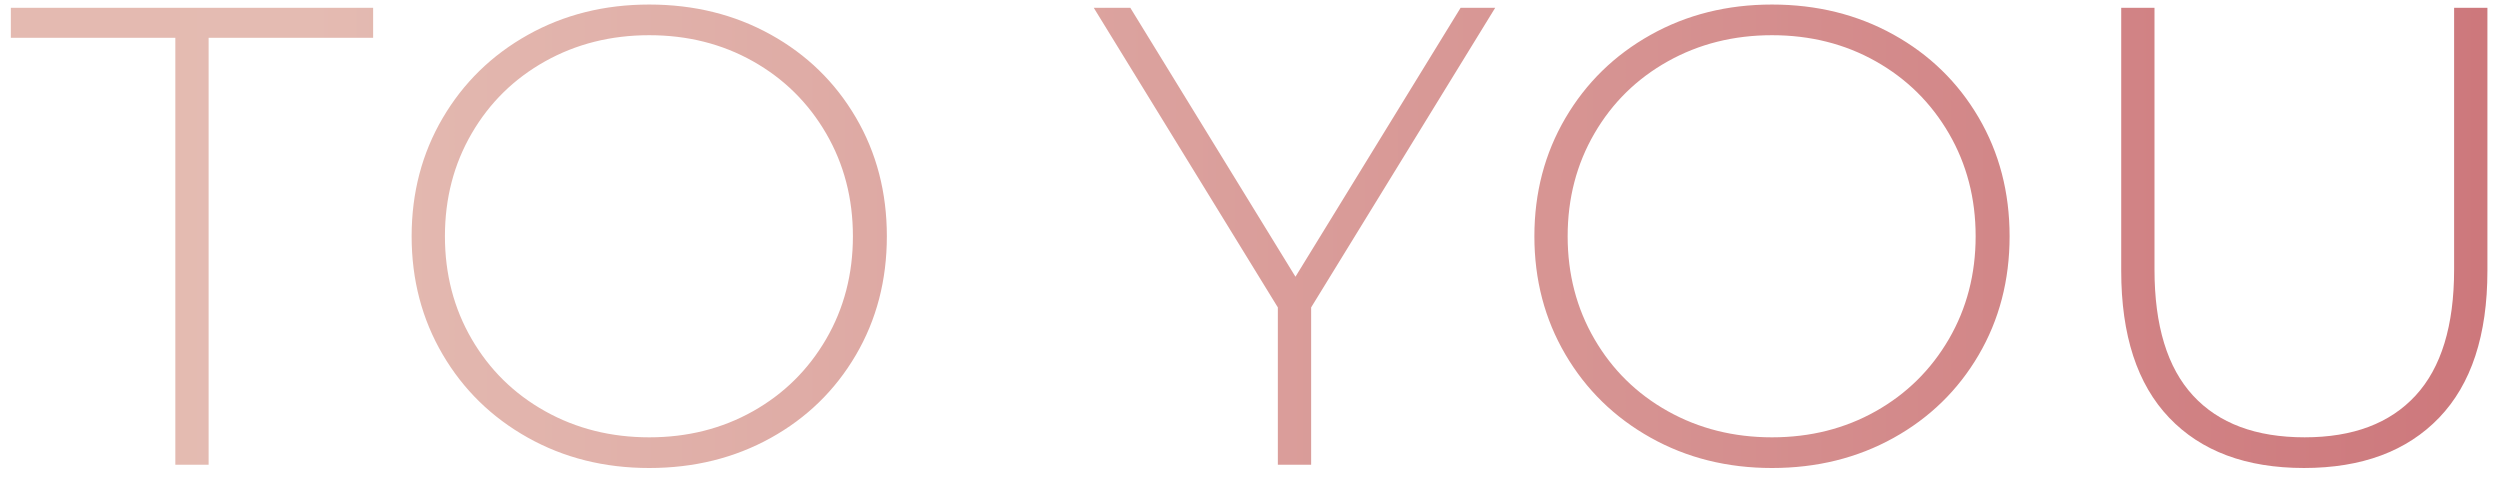 <?xml version="1.0" encoding="utf-8"?>
<!-- Generator: Adobe Illustrator 16.0.0, SVG Export Plug-In . SVG Version: 6.00 Build 0)  -->
<!DOCTYPE svg PUBLIC "-//W3C//DTD SVG 1.1//EN" "http://www.w3.org/Graphics/SVG/1.1/DTD/svg11.dtd">
<svg version="1.1" id="Layer_1" xmlns="http://www.w3.org/2000/svg" xmlns:xlink="http://www.w3.org/1999/xlink" x="0px" y="0px"
	 width="183.833px" height="35.667px" viewBox="0 0 183.833 35.667" enable-background="new 0 0 183.833 35.667"
	 xml:space="preserve">
<g>
	<g>
		<linearGradient id="SVGID_1_" gradientUnits="userSpaceOnUse" x1="-471.229" y1="17.373" x2="182.908" y2="17.373">
			<stop  offset="0.036" style="stop-color:#D57F87"/>
			<stop  offset="0.144" style="stop-color:#D78A8D"/>
			<stop  offset="0.33" style="stop-color:#DDA69E"/>
			<stop  offset="0.379" style="stop-color:#DFAEA3"/>
			<stop  offset="0.755" style="stop-color:#E4BBB2"/>
			<stop  offset="1" style="stop-color:#CD787C"/>
		</linearGradient>
		<path fill="url(#SVGID_1_)" d="M-466.021,33.141c-2.224-0.847-3.96-1.944-5.208-3.288l1.104-1.824
			c1.184,1.248,2.776,2.265,4.776,3.049c2,0.784,4.104,1.176,6.312,1.176c3.199,0,5.616-0.607,7.248-1.824
			c1.632-1.216,2.448-2.8,2.448-4.752c0-1.504-0.432-2.703-1.296-3.6c-0.864-0.896-1.937-1.584-3.216-2.064
			c-1.28-0.48-3.008-0.976-5.184-1.488c-2.465-0.607-4.44-1.2-5.928-1.776c-1.488-0.576-2.752-1.464-3.792-2.664
			c-1.04-1.2-1.56-2.808-1.56-4.824c0-1.632,0.432-3.127,1.296-4.488c0.864-1.36,2.184-2.44,3.96-3.24
			c1.776-0.799,3.991-1.2,6.648-1.2c1.855,0,3.679,0.272,5.472,0.816c1.792,0.544,3.344,1.28,4.656,2.208l-0.912,1.968
			c-1.344-0.928-2.825-1.632-4.44-2.112c-1.616-0.48-3.208-0.72-4.776-0.72c-3.104,0-5.457,0.624-7.056,1.872
			c-1.601,1.248-2.4,2.864-2.4,4.848c0,1.504,0.432,2.705,1.296,3.6c0.864,0.896,1.936,1.584,3.216,2.064
			c1.28,0.48,3.024,0.992,5.232,1.536c2.464,0.608,4.432,1.2,5.904,1.776c1.472,0.576,2.728,1.448,3.768,2.616
			c1.04,1.169,1.56,2.745,1.56,4.728c0,1.633-0.44,3.121-1.32,4.465c-0.88,1.344-2.232,2.416-4.056,3.216
			c-1.824,0.8-4.064,1.2-6.72,1.2C-461.454,34.414-463.797,33.99-466.021,33.141z"/>
		<linearGradient id="SVGID_2_" gradientUnits="userSpaceOnUse" x1="-471.229" y1="17.373" x2="182.908" y2="17.373">
			<stop  offset="0.036" style="stop-color:#D57F87"/>
			<stop  offset="0.144" style="stop-color:#D78A8D"/>
			<stop  offset="0.33" style="stop-color:#DDA69E"/>
			<stop  offset="0.379" style="stop-color:#DFAEA3"/>
			<stop  offset="0.755" style="stop-color:#E4BBB2"/>
			<stop  offset="1" style="stop-color:#CD787C"/>
		</linearGradient>
		<path fill="url(#SVGID_2_)" d="M-435.35,30.717c-2.352-2.464-3.528-6.063-3.528-10.8V0.573h2.448v19.248
			c0,4.127,0.943,7.216,2.832,9.264c1.888,2.049,4.624,3.072,8.208,3.072c3.552,0,6.271-1.023,8.16-3.072
			c1.888-2.048,2.832-5.137,2.832-9.264V0.573h2.448v19.344c0,4.736-1.185,8.336-3.552,10.8c-2.368,2.464-5.68,3.696-9.936,3.696
			S-432.998,33.181-435.35,30.717z"/>
		<linearGradient id="SVGID_3_" gradientUnits="userSpaceOnUse" x1="-471.229" y1="17.373" x2="182.908" y2="17.373">
			<stop  offset="0.036" style="stop-color:#D57F87"/>
			<stop  offset="0.144" style="stop-color:#D78A8D"/>
			<stop  offset="0.33" style="stop-color:#DDA69E"/>
			<stop  offset="0.379" style="stop-color:#DFAEA3"/>
			<stop  offset="0.755" style="stop-color:#E4BBB2"/>
			<stop  offset="1" style="stop-color:#CD787C"/>
		</linearGradient>
		<path fill="url(#SVGID_3_)" d="M-395.221,32.206c-2.64-1.472-4.721-3.505-6.24-6.097c-1.52-2.592-2.28-5.503-2.28-8.735
			c0-3.232,0.76-6.144,2.28-8.736c1.52-2.592,3.6-4.624,6.24-6.096c2.64-1.472,5.607-2.208,8.904-2.208
			c2.432,0,4.672,0.392,6.72,1.176c2.047,0.785,3.792,1.944,5.232,3.48l-1.536,1.584c-2.688-2.656-6.128-3.984-10.32-3.984
			c-2.816,0-5.376,0.641-7.68,1.92c-2.304,1.28-4.112,3.048-5.424,5.304c-1.313,2.256-1.968,4.776-1.968,7.56
			c0,2.784,0.656,5.304,1.968,7.56c1.312,2.256,3.12,4.025,5.424,5.305s4.864,1.92,7.68,1.92c4.159,0,7.6-1.344,10.32-4.032
			l1.536,1.584c-1.44,1.536-3.192,2.704-5.256,3.504c-2.064,0.8-4.296,1.2-6.696,1.2C-389.614,34.414-392.582,33.677-395.221,32.206
			z"/>
		<linearGradient id="SVGID_4_" gradientUnits="userSpaceOnUse" x1="-471.229" y1="17.373" x2="182.908" y2="17.373">
			<stop  offset="0.036" style="stop-color:#D57F87"/>
			<stop  offset="0.144" style="stop-color:#D78A8D"/>
			<stop  offset="0.33" style="stop-color:#DDA69E"/>
			<stop  offset="0.379" style="stop-color:#DFAEA3"/>
			<stop  offset="0.755" style="stop-color:#E4BBB2"/>
			<stop  offset="1" style="stop-color:#CD787C"/>
		</linearGradient>
		<path fill="url(#SVGID_4_)" d="M-360.854,32.206c-2.64-1.472-4.721-3.505-6.24-6.097c-1.52-2.592-2.28-5.503-2.28-8.735
			c0-3.232,0.76-6.144,2.28-8.736c1.52-2.592,3.6-4.624,6.24-6.096c2.64-1.472,5.607-2.208,8.904-2.208
			c2.432,0,4.672,0.392,6.72,1.176c2.047,0.785,3.792,1.944,5.232,3.48l-1.536,1.584c-2.688-2.656-6.128-3.984-10.32-3.984
			c-2.816,0-5.376,0.641-7.68,1.92c-2.304,1.28-4.112,3.048-5.424,5.304c-1.313,2.256-1.968,4.776-1.968,7.56
			c0,2.784,0.656,5.304,1.968,7.56c1.312,2.256,3.12,4.025,5.424,5.305s4.864,1.92,7.68,1.92c4.159,0,7.6-1.344,10.32-4.032
			l1.536,1.584c-1.44,1.536-3.192,2.704-5.256,3.504c-2.064,0.8-4.296,1.2-6.696,1.2C-355.247,34.414-358.214,33.677-360.854,32.206
			z"/>
		<linearGradient id="SVGID_5_" gradientUnits="userSpaceOnUse" x1="-471.229" y1="17.373" x2="182.908" y2="17.373">
			<stop  offset="0.036" style="stop-color:#D57F87"/>
			<stop  offset="0.144" style="stop-color:#D78A8D"/>
			<stop  offset="0.33" style="stop-color:#DDA69E"/>
			<stop  offset="0.379" style="stop-color:#DFAEA3"/>
			<stop  offset="0.755" style="stop-color:#E4BBB2"/>
			<stop  offset="1" style="stop-color:#CD787C"/>
		</linearGradient>
		<path fill="url(#SVGID_5_)" d="M-308.607,31.965v2.208h-23.184v-33.6h22.464v2.208h-20.016v13.248h17.904v2.16h-17.904v13.776
			H-308.607z"/>
		<linearGradient id="SVGID_6_" gradientUnits="userSpaceOnUse" x1="-471.229" y1="17.373" x2="182.908" y2="17.373">
			<stop  offset="0.036" style="stop-color:#D57F87"/>
			<stop  offset="0.144" style="stop-color:#D78A8D"/>
			<stop  offset="0.33" style="stop-color:#DDA69E"/>
			<stop  offset="0.379" style="stop-color:#DFAEA3"/>
			<stop  offset="0.755" style="stop-color:#E4BBB2"/>
			<stop  offset="1" style="stop-color:#CD787C"/>
		</linearGradient>
		<path fill="url(#SVGID_6_)" d="M-297.879,33.141c-2.224-0.847-3.96-1.944-5.208-3.288l1.104-1.824
			c1.184,1.248,2.776,2.265,4.776,3.049c2,0.784,4.104,1.176,6.312,1.176c3.199,0,5.616-0.607,7.248-1.824
			c1.632-1.216,2.448-2.8,2.448-4.752c0-1.504-0.432-2.703-1.296-3.6c-0.864-0.896-1.937-1.584-3.216-2.064
			c-1.28-0.48-3.008-0.976-5.184-1.488c-2.465-0.607-4.44-1.2-5.928-1.776c-1.488-0.576-2.752-1.464-3.792-2.664
			c-1.04-1.2-1.56-2.808-1.56-4.824c0-1.632,0.432-3.127,1.296-4.488c0.864-1.36,2.184-2.44,3.96-3.24
			c1.776-0.799,3.991-1.2,6.648-1.2c1.855,0,3.679,0.272,5.472,0.816c1.792,0.544,3.344,1.28,4.656,2.208l-0.912,1.968
			c-1.344-0.928-2.825-1.632-4.44-2.112c-1.616-0.48-3.208-0.72-4.776-0.72c-3.104,0-5.457,0.624-7.056,1.872
			c-1.601,1.248-2.4,2.864-2.4,4.848c0,1.504,0.432,2.705,1.296,3.6c0.864,0.896,1.936,1.584,3.216,2.064
			c1.28,0.48,3.024,0.992,5.232,1.536c2.464,0.608,4.432,1.2,5.904,1.776c1.472,0.576,2.728,1.448,3.768,2.616
			c1.04,1.169,1.56,2.745,1.56,4.728c0,1.633-0.44,3.121-1.32,4.465c-0.88,1.344-2.232,2.416-4.056,3.216
			c-1.824,0.8-4.064,1.2-6.72,1.2C-293.312,34.414-295.655,33.99-297.879,33.141z"/>
		<linearGradient id="SVGID_7_" gradientUnits="userSpaceOnUse" x1="-471.229" y1="17.373" x2="182.908" y2="17.373">
			<stop  offset="0.036" style="stop-color:#D57F87"/>
			<stop  offset="0.144" style="stop-color:#D78A8D"/>
			<stop  offset="0.33" style="stop-color:#DDA69E"/>
			<stop  offset="0.379" style="stop-color:#DFAEA3"/>
			<stop  offset="0.755" style="stop-color:#E4BBB2"/>
			<stop  offset="1" style="stop-color:#CD787C"/>
		</linearGradient>
		<path fill="url(#SVGID_7_)" d="M-268.647,33.141c-2.224-0.847-3.96-1.944-5.208-3.288l1.104-1.824
			c1.184,1.248,2.776,2.265,4.776,3.049c2,0.784,4.104,1.176,6.312,1.176c3.199,0,5.616-0.607,7.248-1.824
			c1.632-1.216,2.448-2.8,2.448-4.752c0-1.504-0.432-2.703-1.296-3.6c-0.864-0.896-1.937-1.584-3.216-2.064
			c-1.28-0.48-3.008-0.976-5.184-1.488c-2.465-0.607-4.44-1.2-5.928-1.776c-1.488-0.576-2.752-1.464-3.792-2.664
			c-1.04-1.2-1.56-2.808-1.56-4.824c0-1.632,0.432-3.127,1.296-4.488c0.864-1.36,2.184-2.44,3.96-3.24
			c1.776-0.799,3.991-1.2,6.648-1.2c1.855,0,3.679,0.272,5.472,0.816c1.792,0.544,3.344,1.28,4.656,2.208l-0.912,1.968
			c-1.344-0.928-2.825-1.632-4.44-2.112c-1.616-0.48-3.208-0.72-4.776-0.72c-3.104,0-5.457,0.624-7.056,1.872
			c-1.601,1.248-2.4,2.864-2.4,4.848c0,1.504,0.432,2.705,1.296,3.6c0.864,0.896,1.936,1.584,3.216,2.064
			c1.28,0.48,3.024,0.992,5.232,1.536c2.464,0.608,4.432,1.2,5.904,1.776c1.472,0.576,2.728,1.448,3.768,2.616
			c1.04,1.169,1.56,2.745,1.56,4.728c0,1.633-0.44,3.121-1.32,4.465c-0.88,1.344-2.232,2.416-4.056,3.216
			c-1.824,0.8-4.064,1.2-6.72,1.2C-264.08,34.414-266.423,33.99-268.647,33.141z"/>
		<linearGradient id="SVGID_8_" gradientUnits="userSpaceOnUse" x1="-471.229" y1="17.373" x2="182.908" y2="17.373">
			<stop  offset="0.036" style="stop-color:#D57F87"/>
			<stop  offset="0.144" style="stop-color:#D78A8D"/>
			<stop  offset="0.33" style="stop-color:#DDA69E"/>
			<stop  offset="0.379" style="stop-color:#DFAEA3"/>
			<stop  offset="0.755" style="stop-color:#E4BBB2"/>
			<stop  offset="1" style="stop-color:#CD787C"/>
		</linearGradient>
		<path fill="url(#SVGID_8_)" d="M-227.081,33.141c-2.224-0.847-3.96-1.944-5.208-3.288l1.104-1.824
			c1.184,1.248,2.776,2.265,4.776,3.049c2,0.784,4.104,1.176,6.312,1.176c3.199,0,5.616-0.607,7.248-1.824
			c1.632-1.216,2.448-2.8,2.448-4.752c0-1.504-0.432-2.703-1.296-3.6c-0.864-0.896-1.937-1.584-3.216-2.064
			c-1.28-0.48-3.008-0.976-5.184-1.488c-2.465-0.607-4.44-1.2-5.928-1.776c-1.488-0.576-2.752-1.464-3.792-2.664
			c-1.04-1.2-1.56-2.808-1.56-4.824c0-1.632,0.432-3.127,1.296-4.488c0.864-1.36,2.184-2.44,3.96-3.24
			c1.776-0.799,3.991-1.2,6.648-1.2c1.855,0,3.679,0.272,5.472,0.816c1.792,0.544,3.344,1.28,4.656,2.208l-0.912,1.968
			c-1.344-0.928-2.825-1.632-4.44-2.112c-1.616-0.48-3.208-0.72-4.776-0.72c-3.104,0-5.457,0.624-7.056,1.872
			c-1.601,1.248-2.4,2.864-2.4,4.848c0,1.504,0.432,2.705,1.296,3.6c0.864,0.896,1.936,1.584,3.216,2.064
			c1.28,0.48,3.024,0.992,5.232,1.536c2.464,0.608,4.432,1.2,5.904,1.776c1.472,0.576,2.728,1.448,3.768,2.616
			c1.04,1.169,1.56,2.745,1.56,4.728c0,1.633-0.44,3.121-1.32,4.465c-0.88,1.344-2.232,2.416-4.056,3.216
			c-1.824,0.8-4.064,1.2-6.72,1.2C-222.513,34.414-224.856,33.99-227.081,33.141z"/>
		<linearGradient id="SVGID_9_" gradientUnits="userSpaceOnUse" x1="-471.229" y1="17.373" x2="182.908" y2="17.373">
			<stop  offset="0.036" style="stop-color:#D57F87"/>
			<stop  offset="0.144" style="stop-color:#D78A8D"/>
			<stop  offset="0.33" style="stop-color:#DDA69E"/>
			<stop  offset="0.379" style="stop-color:#DFAEA3"/>
			<stop  offset="0.755" style="stop-color:#E4BBB2"/>
			<stop  offset="1" style="stop-color:#CD787C"/>
		</linearGradient>
		<path fill="url(#SVGID_9_)" d="M-177.665,3.573c2.4,2,3.6,4.776,3.6,8.328c0,3.521-1.2,6.28-3.6,8.28c-2.4,2-5.712,3-9.936,3h-9.6
			v10.992h-2.448v-33.6h12.048C-183.376,0.573-180.064,1.574-177.665,3.573z M-179.393,18.622c1.888-1.568,2.832-3.808,2.832-6.72
			c0-2.912-0.944-5.16-2.832-6.744c-1.888-1.584-4.625-2.376-8.208-2.376h-9.6v18.192h9.6
			C-184.017,20.973-181.281,20.189-179.393,18.622z"/>
		<linearGradient id="SVGID_10_" gradientUnits="userSpaceOnUse" x1="-471.229" y1="17.373" x2="182.908" y2="17.373">
			<stop  offset="0.036" style="stop-color:#D57F87"/>
			<stop  offset="0.144" style="stop-color:#D78A8D"/>
			<stop  offset="0.33" style="stop-color:#DDA69E"/>
			<stop  offset="0.379" style="stop-color:#DFAEA3"/>
			<stop  offset="0.755" style="stop-color:#E4BBB2"/>
			<stop  offset="1" style="stop-color:#CD787C"/>
		</linearGradient>
		<path fill="url(#SVGID_10_)" d="M-142.145,31.965v2.208h-23.184v-33.6h22.464v2.208h-20.016v13.248h17.904v2.16h-17.904v13.776
			H-142.145z"/>
		<linearGradient id="SVGID_11_" gradientUnits="userSpaceOnUse" x1="-471.229" y1="17.373" x2="182.908" y2="17.373">
			<stop  offset="0.036" style="stop-color:#D57F87"/>
			<stop  offset="0.144" style="stop-color:#D78A8D"/>
			<stop  offset="0.33" style="stop-color:#DDA69E"/>
			<stop  offset="0.379" style="stop-color:#DFAEA3"/>
			<stop  offset="0.755" style="stop-color:#E4BBB2"/>
			<stop  offset="1" style="stop-color:#CD787C"/>
		</linearGradient>
		<path fill="url(#SVGID_11_)" d="M-127.913,32.206c-2.64-1.472-4.721-3.505-6.24-6.097c-1.52-2.592-2.28-5.503-2.28-8.735
			c0-3.232,0.76-6.144,2.28-8.736c1.52-2.592,3.6-4.624,6.24-6.096c2.64-1.472,5.607-2.208,8.904-2.208
			c2.432,0,4.672,0.392,6.72,1.176c2.047,0.785,3.792,1.944,5.232,3.48l-1.536,1.584c-2.688-2.656-6.128-3.984-10.32-3.984
			c-2.816,0-5.376,0.641-7.68,1.92c-2.304,1.28-4.112,3.048-5.424,5.304c-1.313,2.256-1.968,4.776-1.968,7.56
			c0,2.784,0.656,5.304,1.968,7.56c1.312,2.256,3.12,4.025,5.424,5.305s4.864,1.92,7.68,1.92c4.159,0,7.6-1.344,10.32-4.032
			l1.536,1.584c-1.44,1.536-3.192,2.704-5.256,3.504c-2.064,0.8-4.296,1.2-6.696,1.2C-122.306,34.414-125.273,33.677-127.913,32.206
			z"/>
		<linearGradient id="SVGID_12_" gradientUnits="userSpaceOnUse" x1="-471.229" y1="17.373" x2="182.908" y2="17.373">
			<stop  offset="0.036" style="stop-color:#D57F87"/>
			<stop  offset="0.144" style="stop-color:#D78A8D"/>
			<stop  offset="0.33" style="stop-color:#DDA69E"/>
			<stop  offset="0.379" style="stop-color:#DFAEA3"/>
			<stop  offset="0.755" style="stop-color:#E4BBB2"/>
			<stop  offset="1" style="stop-color:#CD787C"/>
		</linearGradient>
		<path fill="url(#SVGID_12_)" d="M-98.85,0.573h2.448v33.6h-2.448V0.573z"/>
		<linearGradient id="SVGID_13_" gradientUnits="userSpaceOnUse" x1="-471.229" y1="17.373" x2="182.908" y2="17.373">
			<stop  offset="0.036" style="stop-color:#D57F87"/>
			<stop  offset="0.144" style="stop-color:#D78A8D"/>
			<stop  offset="0.33" style="stop-color:#DDA69E"/>
			<stop  offset="0.379" style="stop-color:#DFAEA3"/>
			<stop  offset="0.755" style="stop-color:#E4BBB2"/>
			<stop  offset="1" style="stop-color:#CD787C"/>
		</linearGradient>
		<path fill="url(#SVGID_13_)" d="M-82.242,2.781v14.352h17.904v2.208h-17.904v14.832h-2.448v-33.6h22.464v2.208H-82.242z"/>
		<linearGradient id="SVGID_14_" gradientUnits="userSpaceOnUse" x1="-471.229" y1="17.373" x2="182.908" y2="17.373">
			<stop  offset="0.036" style="stop-color:#D57F87"/>
			<stop  offset="0.144" style="stop-color:#D78A8D"/>
			<stop  offset="0.33" style="stop-color:#DDA69E"/>
			<stop  offset="0.379" style="stop-color:#DFAEA3"/>
			<stop  offset="0.755" style="stop-color:#E4BBB2"/>
			<stop  offset="1" style="stop-color:#CD787C"/>
		</linearGradient>
		<path fill="url(#SVGID_14_)" d="M-54.402,0.573h2.448v33.6h-2.448V0.573z"/>
		<linearGradient id="SVGID_15_" gradientUnits="userSpaceOnUse" x1="-471.229" y1="17.373" x2="182.908" y2="17.373">
			<stop  offset="0.036" style="stop-color:#D57F87"/>
			<stop  offset="0.144" style="stop-color:#D78A8D"/>
			<stop  offset="0.33" style="stop-color:#DDA69E"/>
			<stop  offset="0.379" style="stop-color:#DFAEA3"/>
			<stop  offset="0.755" style="stop-color:#E4BBB2"/>
			<stop  offset="1" style="stop-color:#CD787C"/>
		</linearGradient>
		<path fill="url(#SVGID_15_)" d="M-34.938,32.206c-2.64-1.472-4.721-3.505-6.24-6.097c-1.52-2.592-2.28-5.503-2.28-8.735
			c0-3.232,0.76-6.144,2.28-8.736c1.52-2.592,3.6-4.624,6.24-6.096c2.64-1.472,5.607-2.208,8.904-2.208
			c2.432,0,4.672,0.392,6.72,1.176c2.047,0.785,3.792,1.944,5.232,3.48l-1.536,1.584c-2.688-2.656-6.128-3.984-10.32-3.984
			c-2.816,0-5.376,0.641-7.68,1.92c-2.304,1.28-4.112,3.048-5.424,5.304c-1.313,2.256-1.968,4.776-1.968,7.56
			c0,2.784,0.656,5.304,1.968,7.56c1.312,2.256,3.12,4.025,5.424,5.305s4.864,1.92,7.68,1.92c4.159,0,7.6-1.344,10.32-4.032
			l1.536,1.584c-1.44,1.536-3.192,2.704-5.256,3.504c-2.064,0.8-4.296,1.2-6.696,1.2C-29.331,34.414-32.298,33.677-34.938,32.206z"
			/>
		<linearGradient id="SVGID_16_" gradientUnits="userSpaceOnUse" x1="-471.229" y1="17.373" x2="182.908" y2="17.373">
			<stop  offset="0.036" style="stop-color:#D57F87"/>
			<stop  offset="0.144" style="stop-color:#D78A8D"/>
			<stop  offset="0.33" style="stop-color:#DDA69E"/>
			<stop  offset="0.379" style="stop-color:#DFAEA3"/>
			<stop  offset="0.755" style="stop-color:#E4BBB2"/>
			<stop  offset="1" style="stop-color:#CD787C"/>
		</linearGradient>
		<path fill="url(#SVGID_16_)" d="M12.893,2.781H0.797V0.573h26.64v2.208H15.341v31.392h-2.448V2.781z"/>
		<linearGradient id="SVGID_17_" gradientUnits="userSpaceOnUse" x1="-471.229" y1="17.373" x2="182.908" y2="17.373">
			<stop  offset="0.036" style="stop-color:#D57F87"/>
			<stop  offset="0.144" style="stop-color:#D78A8D"/>
			<stop  offset="0.33" style="stop-color:#DDA69E"/>
			<stop  offset="0.379" style="stop-color:#DFAEA3"/>
			<stop  offset="0.755" style="stop-color:#E4BBB2"/>
			<stop  offset="1" style="stop-color:#CD787C"/>
		</linearGradient>
		<path fill="url(#SVGID_17_)" d="M38.813,32.181c-2.657-1.488-4.745-3.527-6.264-6.119c-1.52-2.593-2.28-5.488-2.28-8.688
			c0-3.2,0.76-6.096,2.28-8.688c1.52-2.592,3.607-4.632,6.264-6.12c2.656-1.488,5.632-2.232,8.928-2.232s6.271,0.736,8.928,2.208
			c2.656,1.472,4.744,3.504,6.264,6.096c1.52,2.592,2.28,5.504,2.28,8.736c0,3.232-0.76,6.144-2.28,8.735
			c-1.521,2.592-3.608,4.625-6.264,6.097c-2.657,1.472-5.632,2.208-8.928,2.208S41.468,33.669,38.813,32.181z M55.373,30.238
			c2.271-1.279,4.063-3.049,5.376-5.305c1.312-2.256,1.968-4.776,1.968-7.56c0-2.784-0.656-5.304-1.968-7.56
			c-1.313-2.256-3.104-4.024-5.376-5.304c-2.272-1.279-4.816-1.92-7.632-1.92s-5.368,0.641-7.656,1.92
			c-2.288,1.28-4.088,3.048-5.4,5.304c-1.313,2.256-1.968,4.776-1.968,7.56c0,2.784,0.656,5.304,1.968,7.56
			c1.312,2.256,3.112,4.025,5.4,5.305c2.288,1.279,4.84,1.92,7.656,1.92S53.1,31.517,55.373,30.238z"/>
		<linearGradient id="SVGID_18_" gradientUnits="userSpaceOnUse" x1="-471.229" y1="17.373" x2="182.908" y2="17.373">
			<stop  offset="0.036" style="stop-color:#D57F87"/>
			<stop  offset="0.144" style="stop-color:#D78A8D"/>
			<stop  offset="0.33" style="stop-color:#DDA69E"/>
			<stop  offset="0.379" style="stop-color:#DFAEA3"/>
			<stop  offset="0.755" style="stop-color:#E4BBB2"/>
			<stop  offset="1" style="stop-color:#CD787C"/>
		</linearGradient>
		<path fill="url(#SVGID_18_)" d="M96.412,22.605v11.568h-2.448V22.605L80.427,0.573h2.688l12.144,19.776l12.145-19.776h2.543
			L96.412,22.605z"/>
		<linearGradient id="SVGID_19_" gradientUnits="userSpaceOnUse" x1="-471.229" y1="17.373" x2="182.908" y2="17.373">
			<stop  offset="0.036" style="stop-color:#D57F87"/>
			<stop  offset="0.144" style="stop-color:#D78A8D"/>
			<stop  offset="0.33" style="stop-color:#DDA69E"/>
			<stop  offset="0.379" style="stop-color:#DFAEA3"/>
			<stop  offset="0.755" style="stop-color:#E4BBB2"/>
			<stop  offset="1" style="stop-color:#CD787C"/>
		</linearGradient>
		<path fill="url(#SVGID_19_)" d="M121.372,32.181c-2.657-1.488-4.745-3.527-6.265-6.119c-1.52-2.593-2.279-5.488-2.279-8.688
			c0-3.2,0.76-6.096,2.279-8.688c1.52-2.592,3.607-4.632,6.265-6.12c2.655-1.488,5.632-2.232,8.929-2.232
			c3.295,0,6.271,0.736,8.928,2.208c2.654,1.472,4.744,3.504,6.264,6.096c1.52,2.592,2.279,5.504,2.279,8.736
			c0,3.232-0.76,6.144-2.279,8.735s-3.609,4.625-6.264,6.097c-2.656,1.472-5.633,2.208-8.928,2.208
			C127.003,34.414,124.027,33.669,121.372,32.181z M137.931,30.238c2.271-1.279,4.064-3.049,5.377-5.305
			c1.311-2.256,1.967-4.776,1.967-7.56c0-2.784-0.656-5.304-1.967-7.56c-1.313-2.256-3.105-4.024-5.377-5.304
			c-2.271-1.279-4.816-1.92-7.631-1.92c-2.816,0-5.369,0.641-7.656,1.92c-2.289,1.28-4.089,3.048-5.4,5.304
			c-1.313,2.256-1.969,4.776-1.969,7.56c0,2.784,0.656,5.304,1.969,7.56c1.312,2.256,3.111,4.025,5.4,5.305
			c2.287,1.279,4.84,1.92,7.656,1.92C133.115,32.158,135.66,31.517,137.931,30.238z"/>
		<linearGradient id="SVGID_20_" gradientUnits="userSpaceOnUse" x1="-471.229" y1="17.373" x2="182.908" y2="17.373">
			<stop  offset="0.036" style="stop-color:#D57F87"/>
			<stop  offset="0.144" style="stop-color:#D78A8D"/>
			<stop  offset="0.33" style="stop-color:#DDA69E"/>
			<stop  offset="0.379" style="stop-color:#DFAEA3"/>
			<stop  offset="0.755" style="stop-color:#E4BBB2"/>
			<stop  offset="1" style="stop-color:#CD787C"/>
		</linearGradient>
		<path fill="url(#SVGID_20_)" d="M159.507,30.717c-2.352-2.464-3.527-6.063-3.527-10.8V0.573h2.447v19.248
			c0,4.127,0.944,7.216,2.832,9.264c1.888,2.049,4.624,3.072,8.208,3.072c3.553,0,6.271-1.023,8.16-3.072
			c1.888-2.048,2.832-5.137,2.832-9.264V0.573h2.448v19.344c0,4.736-1.185,8.336-3.552,10.8c-2.369,2.464-5.681,3.696-9.937,3.696
			S161.86,33.181,159.507,30.717z"/>
	</g>
</g>
</svg>
